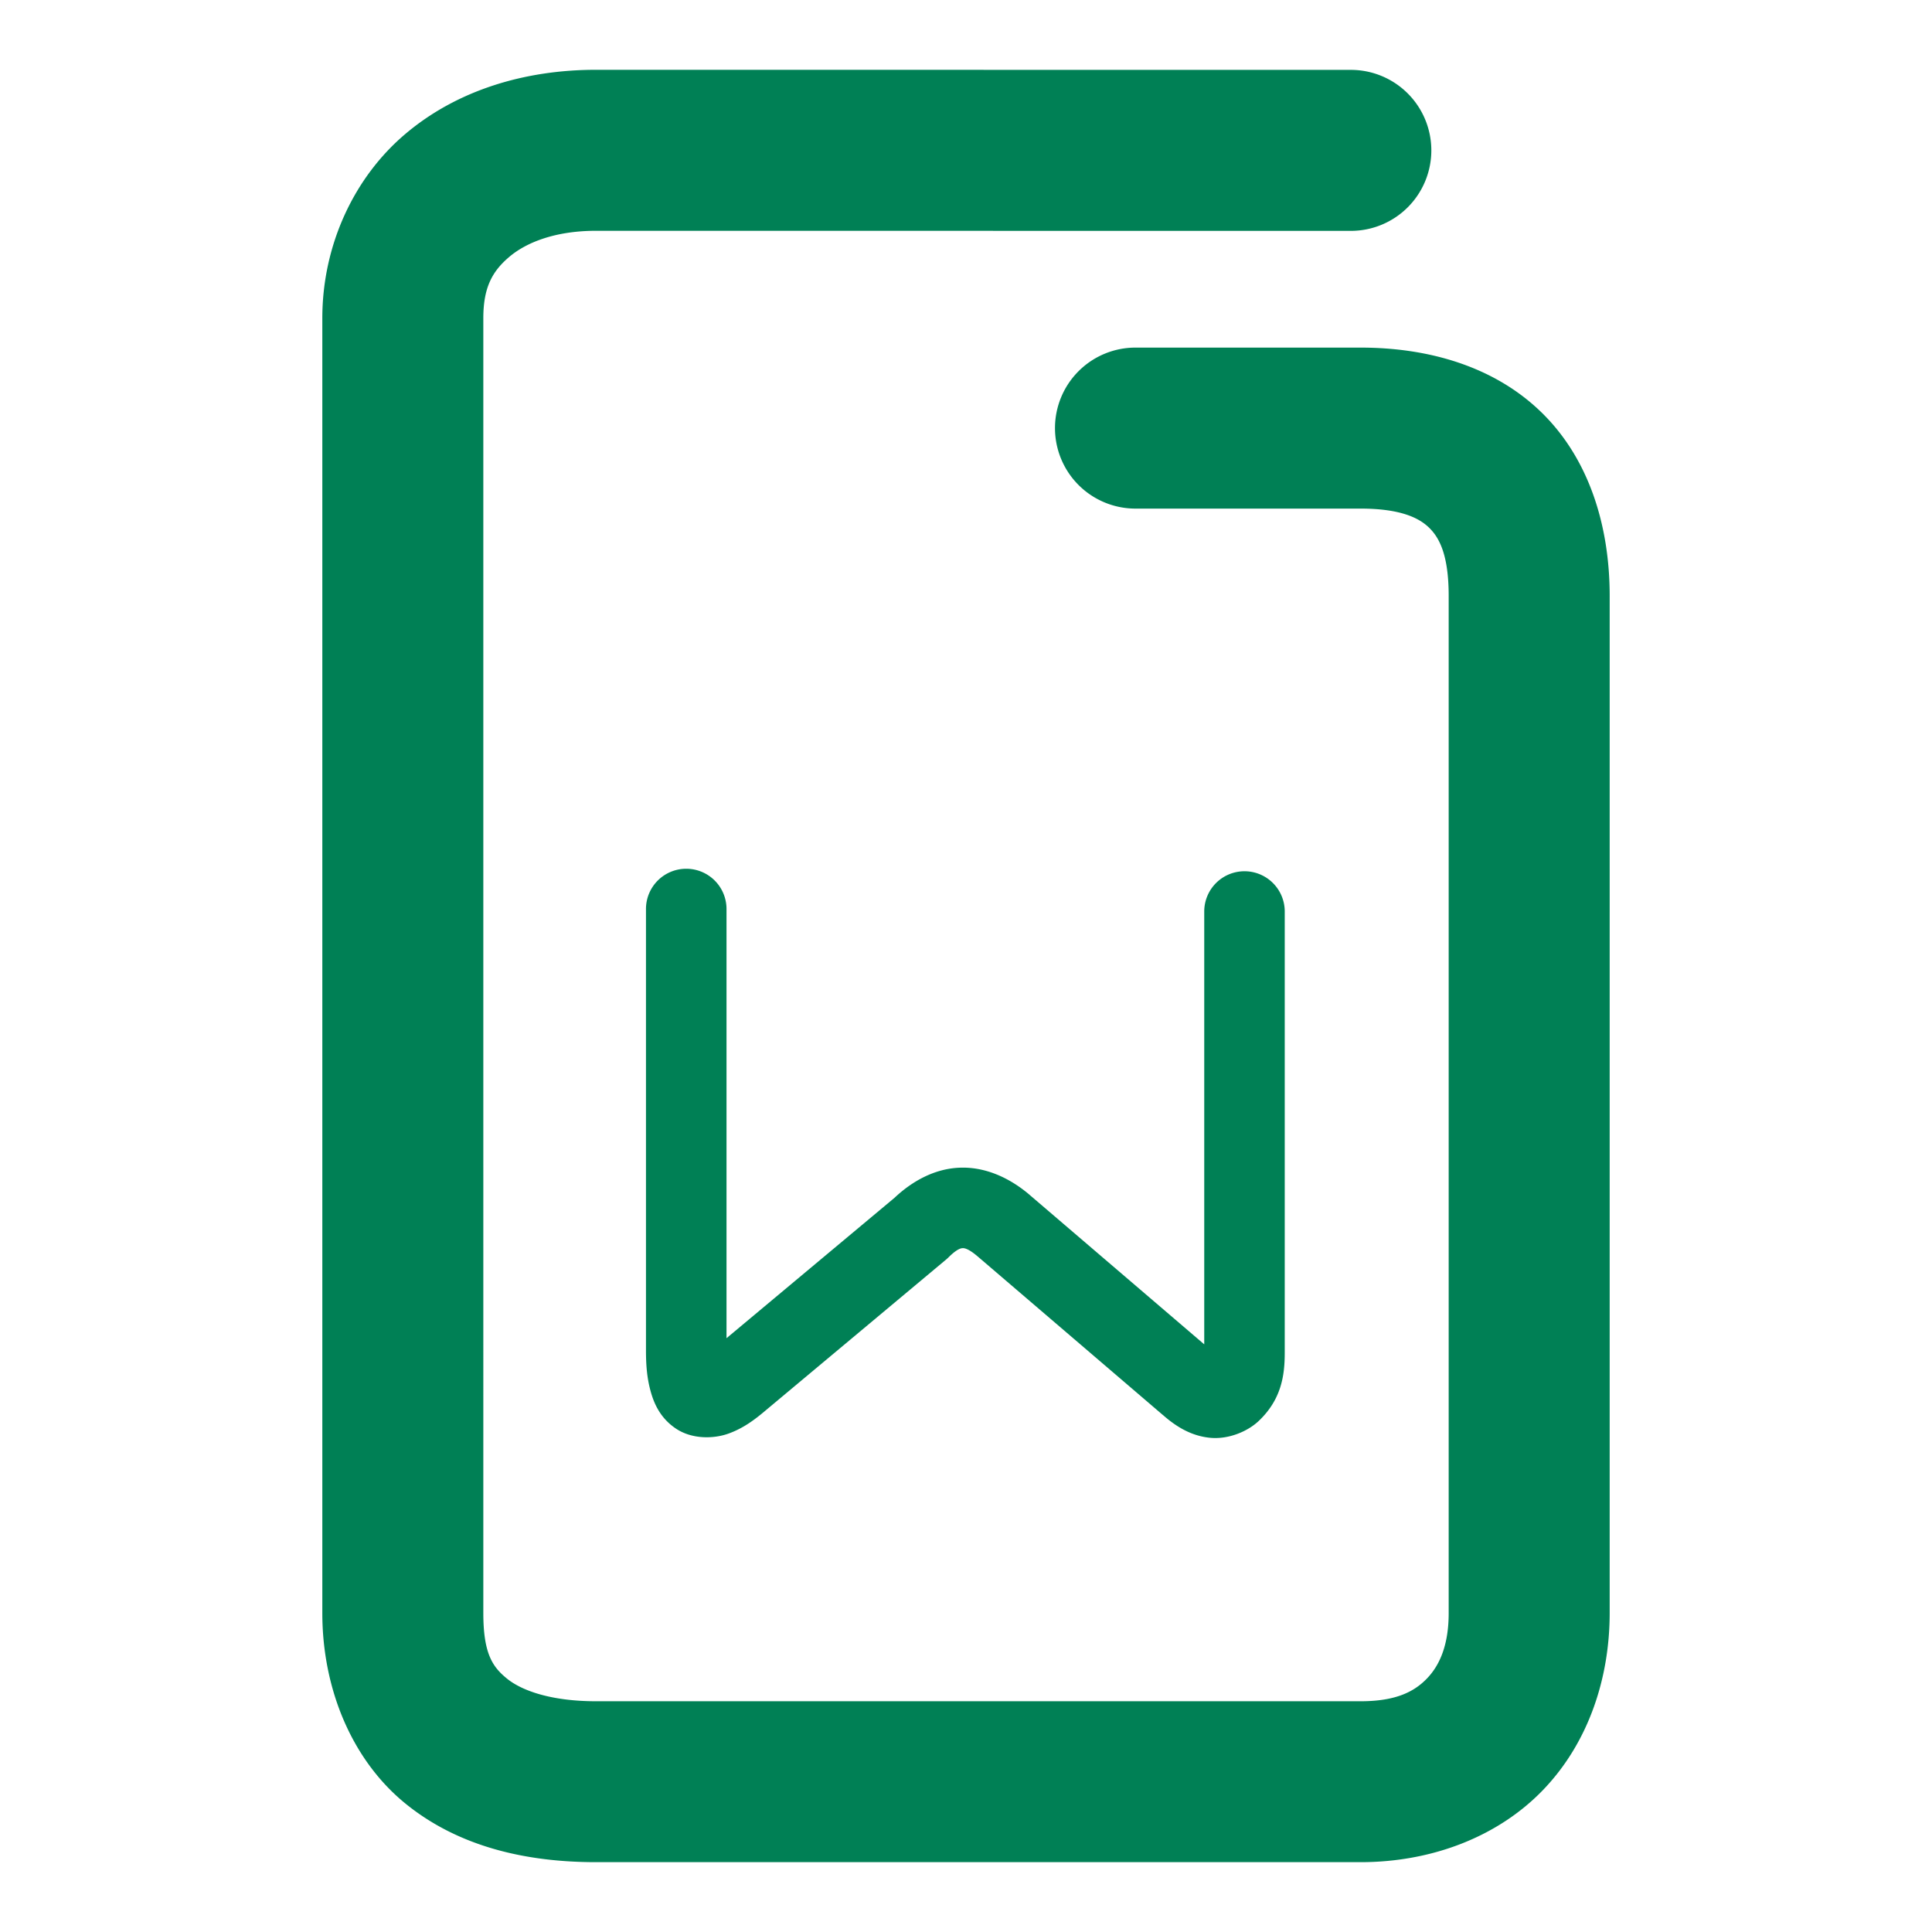 <svg xmlns="http://www.w3.org/2000/svg" width="48" height="48">
	<path d="m 14.809,1.734 c -1.777,0 -3.457,0.509 -4.738,1.594 C 8.789,4.413 8.008,6.099 8.008,7.906 v 32.168 c 0,1.905 0.748,3.67 2.076,4.744 1.328,1.074 3.004,1.447 4.725,1.447 h 18.994 c 1.766,0 3.411,-0.629 4.531,-1.791 1.12,-1.162 1.658,-2.76 1.658,-4.4 V 14.805 c 0,-1.759 -0.522,-3.42 -1.699,-4.564 -1.177,-1.144 -2.812,-1.605 -4.49,-1.605 h -5.592 a 2,2 0 0 0 -2,2 2,2 0 0 0 2,2 h 5.592 c 0.989,0 1.451,0.23 1.701,0.473 0.25,0.243 0.488,0.665 0.488,1.697 v 25.27 c 0,0.804 -0.229,1.303 -0.539,1.625 -0.31,0.322 -0.761,0.566 -1.65,0.566 h -18.994 c -1.122,0 -1.847,-0.266 -2.209,-0.559 -0.362,-0.292 -0.592,-0.623 -0.592,-1.633 V 7.906 c 0,-0.767 0.225,-1.168 0.646,-1.525 C 13.076,6.024 13.794,5.734 14.809,5.734 l 18.752,0.002 a 2,2 0 0 0 2,-2 2,2 0 0 0 -2,-2 z m 2.24,19.85 a 1,1 0 0 0 -1,1 v 10.965 c 0,0.342 0.021,0.654 0.104,0.973 0.082,0.319 0.237,0.704 0.646,0.975 0.41,0.271 0.954,0.248 1.309,0.117 0.355,-0.13 0.63,-0.33 0.928,-0.584 l 4.471,-3.738 a 1,1 0 0 0 0.062,-0.057 c 0.216,-0.214 0.311,-0.223 0.348,-0.225 0.037,-0.001 0.133,0.003 0.365,0.199 l 4.605,3.943 c 0.001,9.91e-4 0.003,9.63e-4 0.004,0.002 0.33,0.292 0.701,0.517 1.158,0.566 0.458,0.05 0.943,-0.15 1.225,-0.418 0.564,-0.536 0.645,-1.135 0.645,-1.693 V 22.646 a 1,1 0 0 0 -1,-1 1,1 0 0 0 -1,1 v 10.754 l -4.34,-3.715 a 1,1 0 0 0 -0.004,-0.004 c -0.482,-0.409 -1.083,-0.695 -1.732,-0.67 -0.621,0.024 -1.176,0.331 -1.617,0.746 l -4.176,3.49 V 22.584 a 1,1 0 0 0 -1,-1 z" fill="#008055"/>
</svg>
